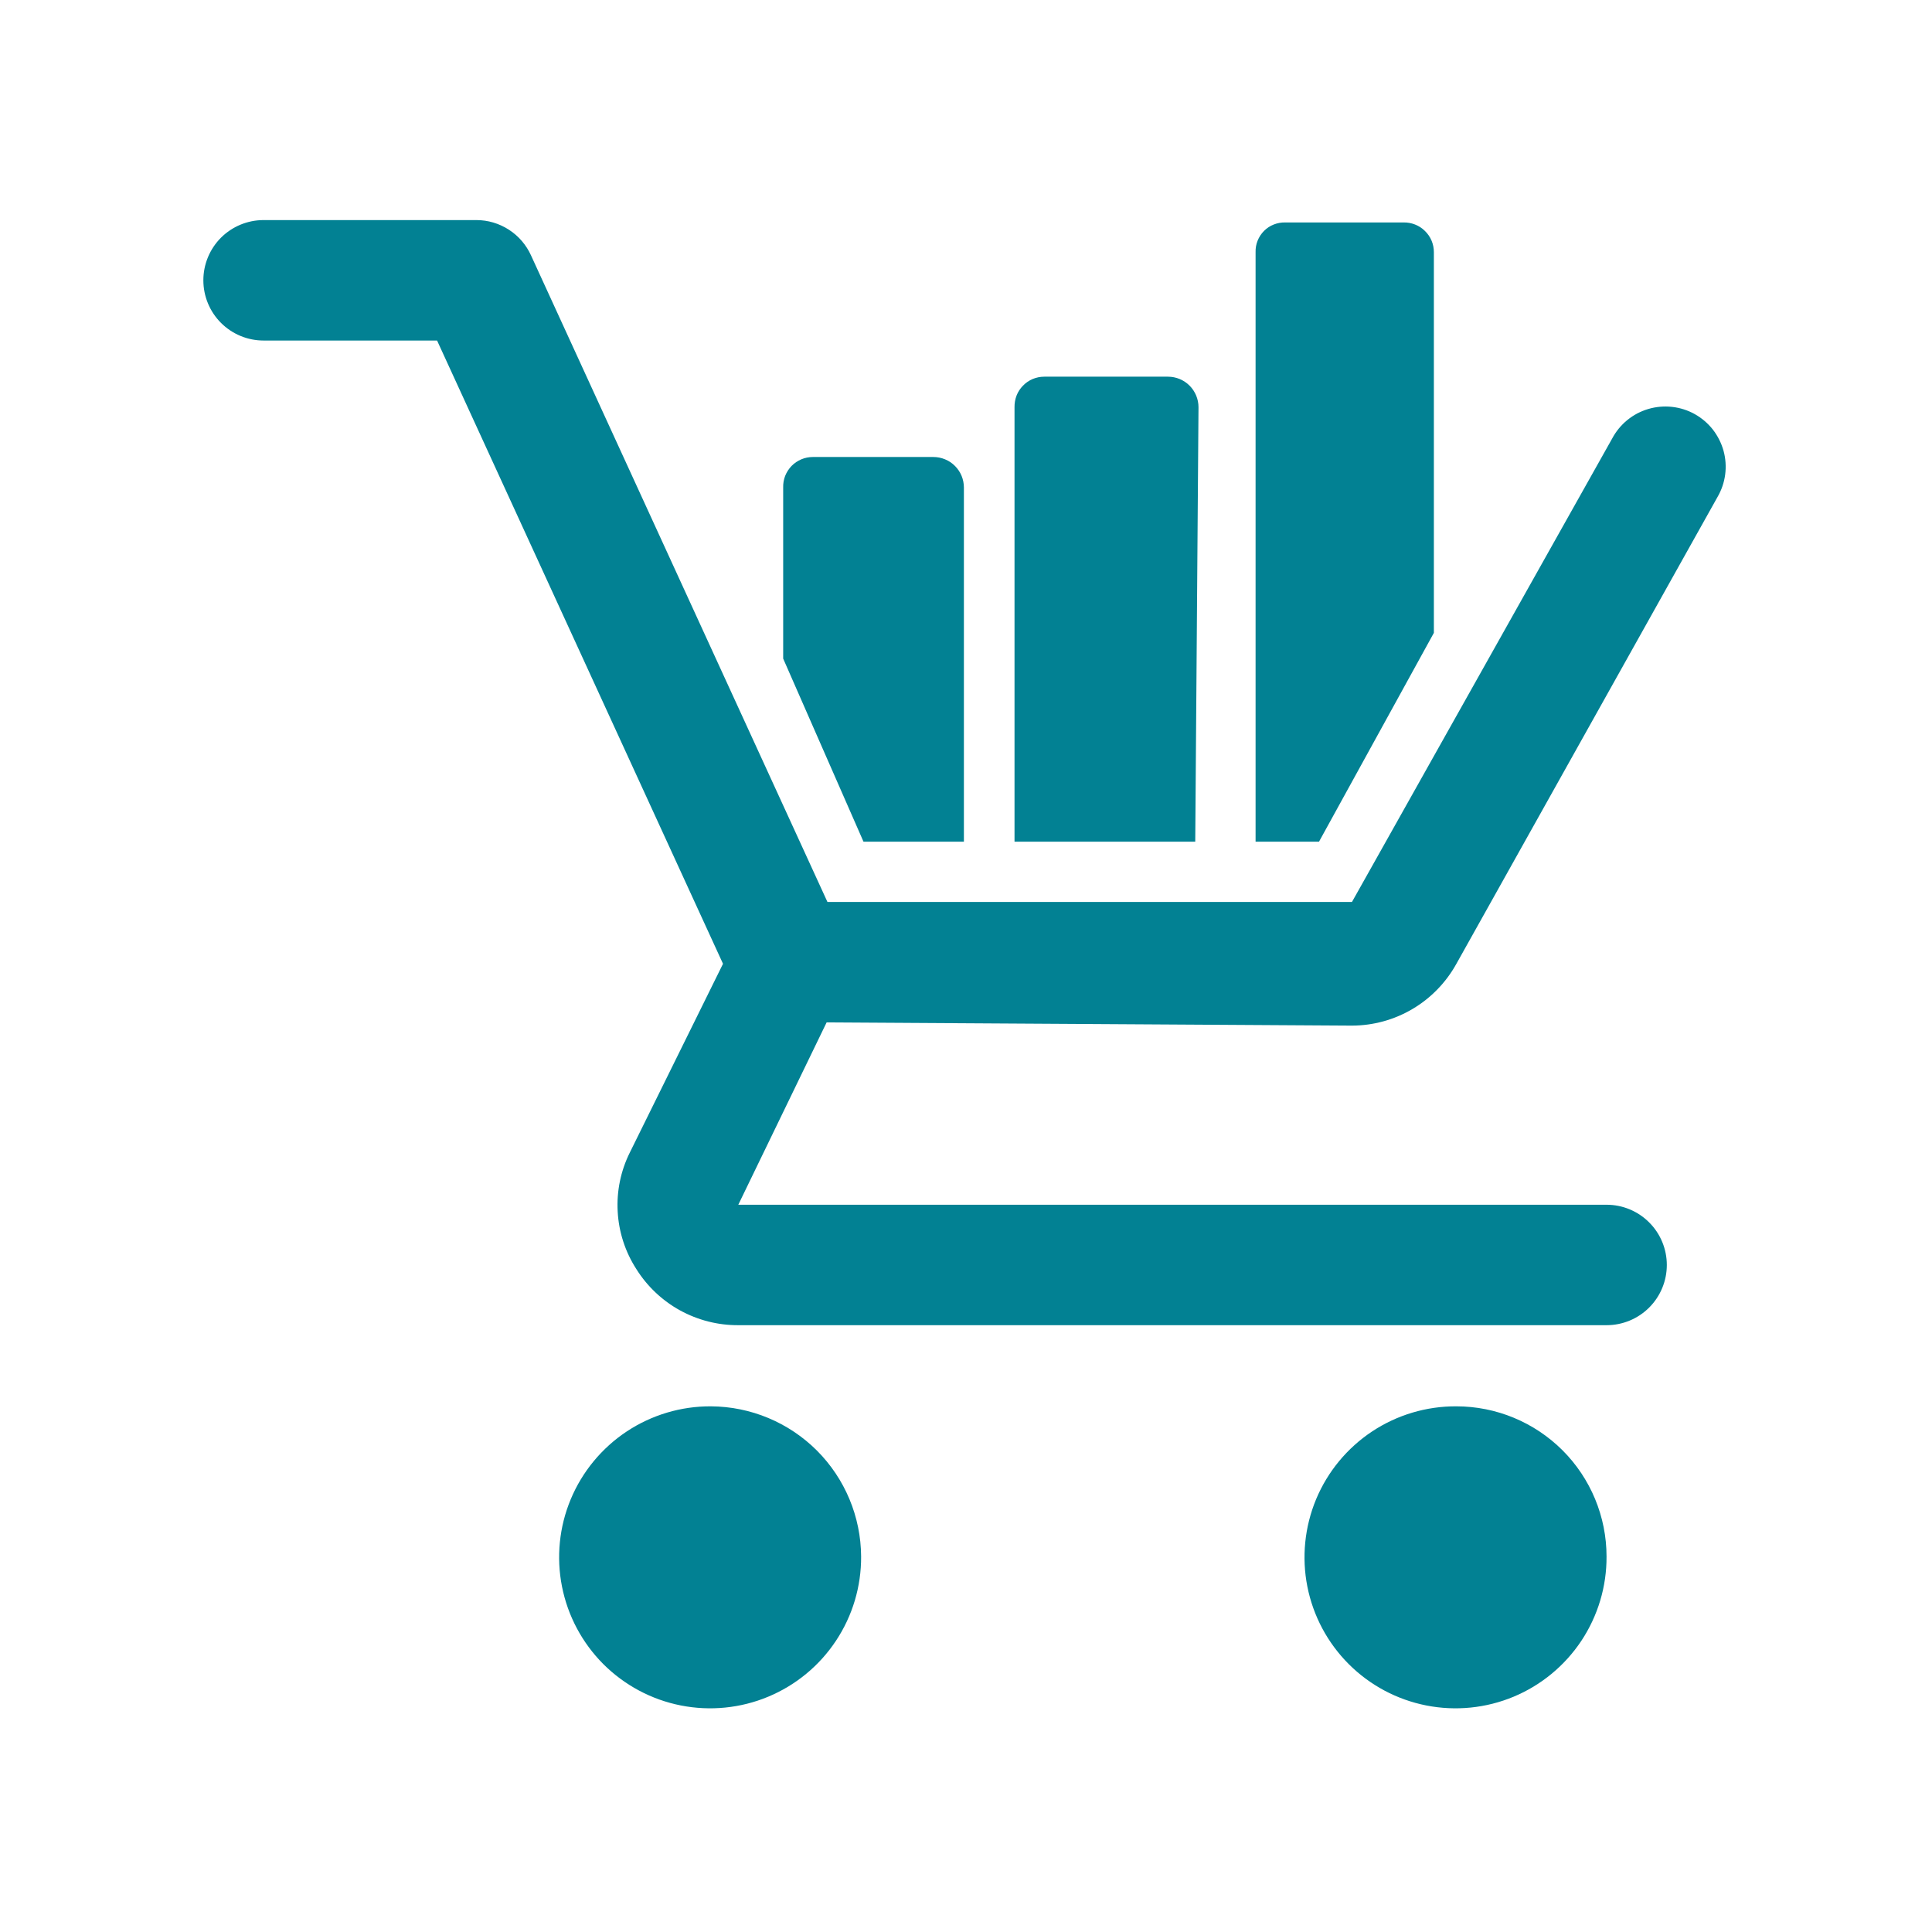 <svg width="35" height="35" viewBox="0 0 35 35" fill="none" xmlns="http://www.w3.org/2000/svg">
<path d="M17.462 15.248V8.831C17.462 8.759 17.447 8.687 17.42 8.62C17.392 8.553 17.351 8.492 17.3 8.441C17.248 8.389 17.188 8.348 17.12 8.321C17.053 8.293 16.981 8.279 16.909 8.279H14.726C14.654 8.279 14.583 8.293 14.517 8.321C14.45 8.349 14.39 8.39 14.34 8.441C14.29 8.493 14.251 8.554 14.224 8.621C14.198 8.688 14.186 8.76 14.188 8.831V11.931L15.643 15.248H17.462Z" fill="#028193"/>
<path d="M12.879 25.477C12.337 25.474 11.806 25.633 11.354 25.932C10.902 26.232 10.549 26.659 10.34 27.159C10.131 27.659 10.076 28.211 10.181 28.742C10.286 29.274 10.547 29.763 10.93 30.147C11.314 30.53 11.802 30.791 12.334 30.896C12.866 31.001 13.418 30.946 13.918 30.737C14.419 30.528 14.846 30.175 15.145 29.723C15.445 29.271 15.603 28.74 15.6 28.198C15.596 27.477 15.308 26.788 14.799 26.278C14.289 25.769 13.6 25.481 12.879 25.477ZM26.383 25.477C25.84 25.474 25.309 25.633 24.857 25.932C24.405 26.232 24.052 26.659 23.843 27.159C23.635 27.659 23.579 28.211 23.684 28.742C23.789 29.274 24.05 29.763 24.434 30.147C24.817 30.53 25.306 30.791 25.838 30.896C26.37 31.001 26.921 30.946 27.422 30.737C27.922 30.528 28.349 30.175 28.649 29.723C28.948 29.271 29.107 28.74 29.104 28.198C29.104 27.476 28.817 26.784 28.307 26.274C27.796 25.764 27.104 25.477 26.383 25.477ZM21.712 7.377C21.712 7.23 21.653 7.09 21.55 6.986C21.446 6.882 21.305 6.824 21.159 6.824H18.918C18.846 6.824 18.775 6.838 18.708 6.866C18.642 6.894 18.582 6.935 18.532 6.987C18.482 7.038 18.442 7.099 18.416 7.166C18.39 7.233 18.378 7.305 18.379 7.377V15.248H21.653L21.712 7.377Z" fill="#028193"/>
<path d="M14.975 18.522L13.375 21.825H29.105C29.394 21.825 29.672 21.94 29.876 22.145C30.081 22.349 30.196 22.627 30.196 22.916C30.196 23.206 30.081 23.483 29.876 23.688C29.672 23.892 29.394 24.007 29.105 24.007H13.375C13.005 24.009 12.642 23.916 12.318 23.738C11.995 23.56 11.723 23.302 11.527 22.989C11.326 22.677 11.21 22.319 11.19 21.949C11.169 21.579 11.245 21.211 11.41 20.879L13.098 17.46L7.918 6.169H4.775C4.485 6.169 4.208 6.054 4.003 5.849C3.799 5.645 3.684 5.367 3.684 5.078C3.684 4.788 3.799 4.511 4.003 4.306C4.208 4.102 4.485 3.987 4.775 3.987H8.631C8.84 3.987 9.044 4.048 9.22 4.162C9.395 4.275 9.534 4.437 9.62 4.627L14.99 16.34H24.492L29.206 7.944C29.274 7.816 29.367 7.702 29.48 7.61C29.592 7.518 29.722 7.45 29.861 7.409C30 7.368 30.147 7.355 30.291 7.371C30.435 7.387 30.575 7.431 30.702 7.502C30.829 7.573 30.94 7.668 31.03 7.782C31.119 7.897 31.185 8.028 31.224 8.168C31.262 8.308 31.272 8.454 31.253 8.598C31.234 8.742 31.186 8.881 31.113 9.006L26.384 17.46C26.197 17.798 25.923 18.081 25.59 18.278C25.258 18.475 24.878 18.579 24.492 18.58L14.975 18.522ZM25.976 11.465V4.569C25.976 4.497 25.962 4.425 25.934 4.359C25.906 4.293 25.865 4.233 25.813 4.183C25.762 4.132 25.701 4.093 25.634 4.067C25.567 4.041 25.495 4.028 25.423 4.03H23.284C23.213 4.028 23.142 4.041 23.076 4.067C23.009 4.093 22.949 4.133 22.899 4.183C22.849 4.234 22.809 4.294 22.783 4.36C22.756 4.426 22.744 4.497 22.746 4.569V15.248H23.895L25.976 11.465Z" fill="#028193"/>
</svg>
